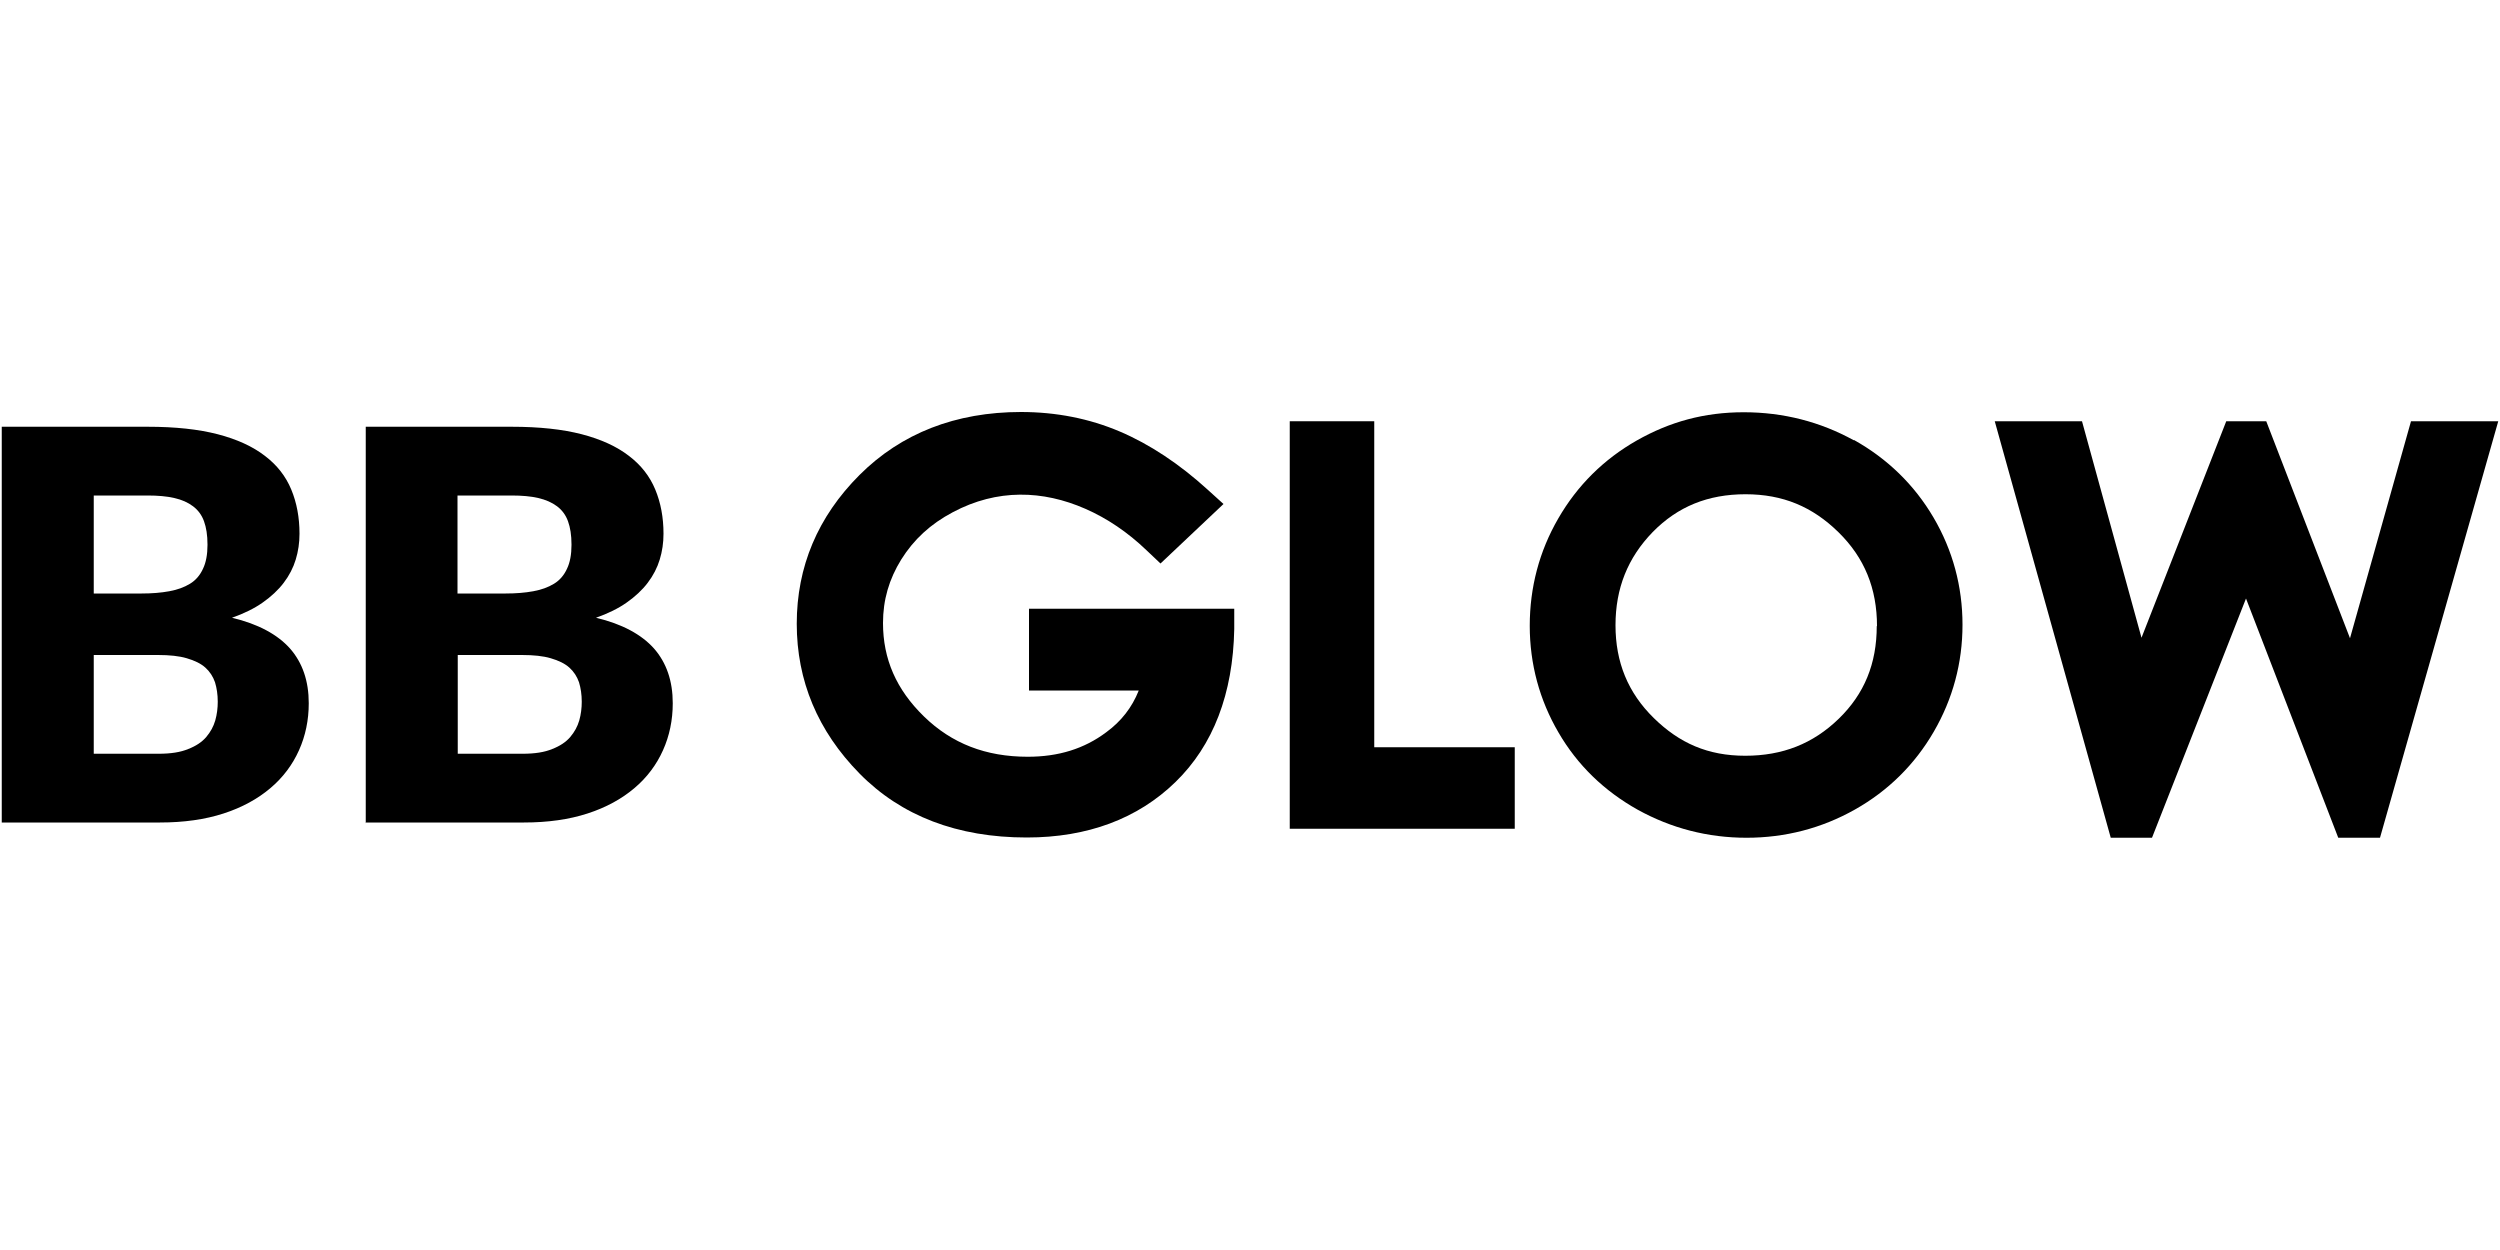 <svg id="uuid-fc63e47f-2115-40ee-945a-f704c23d97cc" xmlns="http://www.w3.org/2000/svg" viewBox="0 0 100 50"><path d="M41.16,27.62h4.39c-.27,.68-.7,1.23-1.3,1.67-.88,.66-1.91,.98-3.14,.98-1.68,0-3.04-.53-4.15-1.61-1.11-1.08-1.64-2.3-1.64-3.74,0-.92,.24-1.75,.73-2.54,.5-.8,1.17-1.42,2.06-1.89,1.78-.95,3.61-.88,5.3-.14,.87,.38,1.7,.94,2.45,1.66l.56,.53,2.52-2.38-.63-.57c-1.13-1.03-2.32-1.82-3.52-2.33-1.22-.52-2.55-.78-3.95-.78-2.61,0-4.79,.85-6.46,2.52-1.67,1.67-2.51,3.67-2.51,5.95s.84,4.29,2.51,5.99c1.67,1.7,3.92,2.56,6.69,2.56,2.43,0,4.44-.75,5.95-2.22,1.51-1.47,2.3-3.53,2.35-6.12v-.81s-8.21,0-8.21,0v3.26Z"></path><polygon points="54.97 16.85 51.59 16.85 51.59 33.15 60.59 33.15 60.59 29.89 54.97 29.89 54.97 16.85"></polygon><path d="M74.15,17.61c-1.34-.74-2.82-1.12-4.4-1.12s-2.96,.38-4.28,1.13c-1.32,.75-2.38,1.8-3.14,3.12-.76,1.31-1.14,2.76-1.14,4.29s.39,2.97,1.15,4.27c.76,1.31,1.83,2.34,3.17,3.09,1.34,.74,2.8,1.12,4.35,1.12s3.01-.38,4.34-1.13c1.33-.75,2.39-1.8,3.15-3.11,.76-1.31,1.15-2.75,1.15-4.28s-.39-2.98-1.16-4.29c-.77-1.31-1.84-2.35-3.18-3.1Zm.92,7.43c0,1.51-.5,2.72-1.52,3.71-1.03,1-2.25,1.48-3.74,1.48s-2.63-.5-3.66-1.51-1.53-2.23-1.53-3.71,.49-2.7,1.49-3.73c1-1.02,2.21-1.51,3.71-1.51s2.68,.5,3.72,1.52c1.04,1.02,1.54,2.25,1.54,3.76Z"></path><polygon points="96.44 16.85 94 25.53 90.65 16.85 89.05 16.85 85.66 25.51 83.28 16.85 79.79 16.85 84.43 33.51 86.08 33.51 89.84 23.94 93.53 33.51 95.2 33.51 99.93 16.85 96.44 16.85"></polygon><path d="M.07,32.93v-15.86H5.91c1.1,0,2.03,.1,2.8,.3,.77,.2,1.4,.49,1.88,.86,.49,.37,.84,.82,1.06,1.35,.22,.53,.33,1.12,.33,1.77,0,.36-.05,.7-.15,1.03-.1,.33-.26,.64-.48,.93s-.5,.55-.84,.79c-.34,.24-.75,.44-1.23,.61,1.05,.25,1.82,.67,2.32,1.23,.5,.57,.75,1.3,.75,2.19,0,.67-.13,1.3-.39,1.88-.26,.58-.64,1.09-1.15,1.52s-1.13,.77-1.87,1.01c-.74,.24-1.59,.36-2.54,.36H.07Zm3.68-9.19h1.92c.41,0,.77-.03,1.1-.09s.6-.16,.83-.3c.23-.14,.4-.34,.52-.6,.12-.25,.18-.57,.18-.96s-.05-.69-.14-.94c-.09-.25-.24-.45-.44-.6-.2-.15-.44-.26-.75-.33-.3-.07-.66-.1-1.07-.1H3.75v3.92Zm0,2.46v3.95h2.59c.49,0,.88-.06,1.19-.19,.31-.12,.55-.28,.72-.48,.17-.2,.29-.42,.36-.66,.07-.25,.1-.5,.1-.75,0-.29-.04-.55-.11-.78-.08-.23-.21-.43-.39-.59s-.43-.28-.74-.37c-.3-.09-.69-.13-1.15-.13H3.75Z"></path><path d="M14.63,32.93v-15.86h5.84c1.1,0,2.03,.1,2.8,.3,.77,.2,1.4,.49,1.88,.86,.49,.37,.84,.82,1.06,1.35,.22,.53,.33,1.12,.33,1.77,0,.36-.05,.7-.15,1.03-.1,.33-.26,.64-.48,.93s-.5,.55-.84,.79c-.34,.24-.75,.44-1.23,.61,1.05,.25,1.82,.67,2.32,1.23,.5,.57,.75,1.3,.75,2.19,0,.67-.13,1.3-.39,1.88-.26,.58-.64,1.09-1.15,1.52s-1.13,.77-1.87,1.01-1.59,.36-2.54,.36h-6.34Zm3.68-9.19h1.92c.41,0,.77-.03,1.1-.09s.6-.16,.83-.3c.23-.14,.4-.34,.52-.6,.12-.25,.18-.57,.18-.96s-.05-.69-.14-.94c-.09-.25-.24-.45-.44-.6-.2-.15-.45-.26-.75-.33-.3-.07-.66-.1-1.07-.1h-2.16v3.92Zm0,2.46v3.95h2.59c.49,0,.88-.06,1.19-.19,.31-.12,.55-.28,.72-.48,.17-.2,.29-.42,.36-.66,.07-.25,.1-.5,.1-.75,0-.29-.04-.55-.11-.78-.08-.23-.21-.43-.39-.59s-.43-.28-.74-.37c-.3-.09-.69-.13-1.15-.13h-2.57Z"></path></svg>